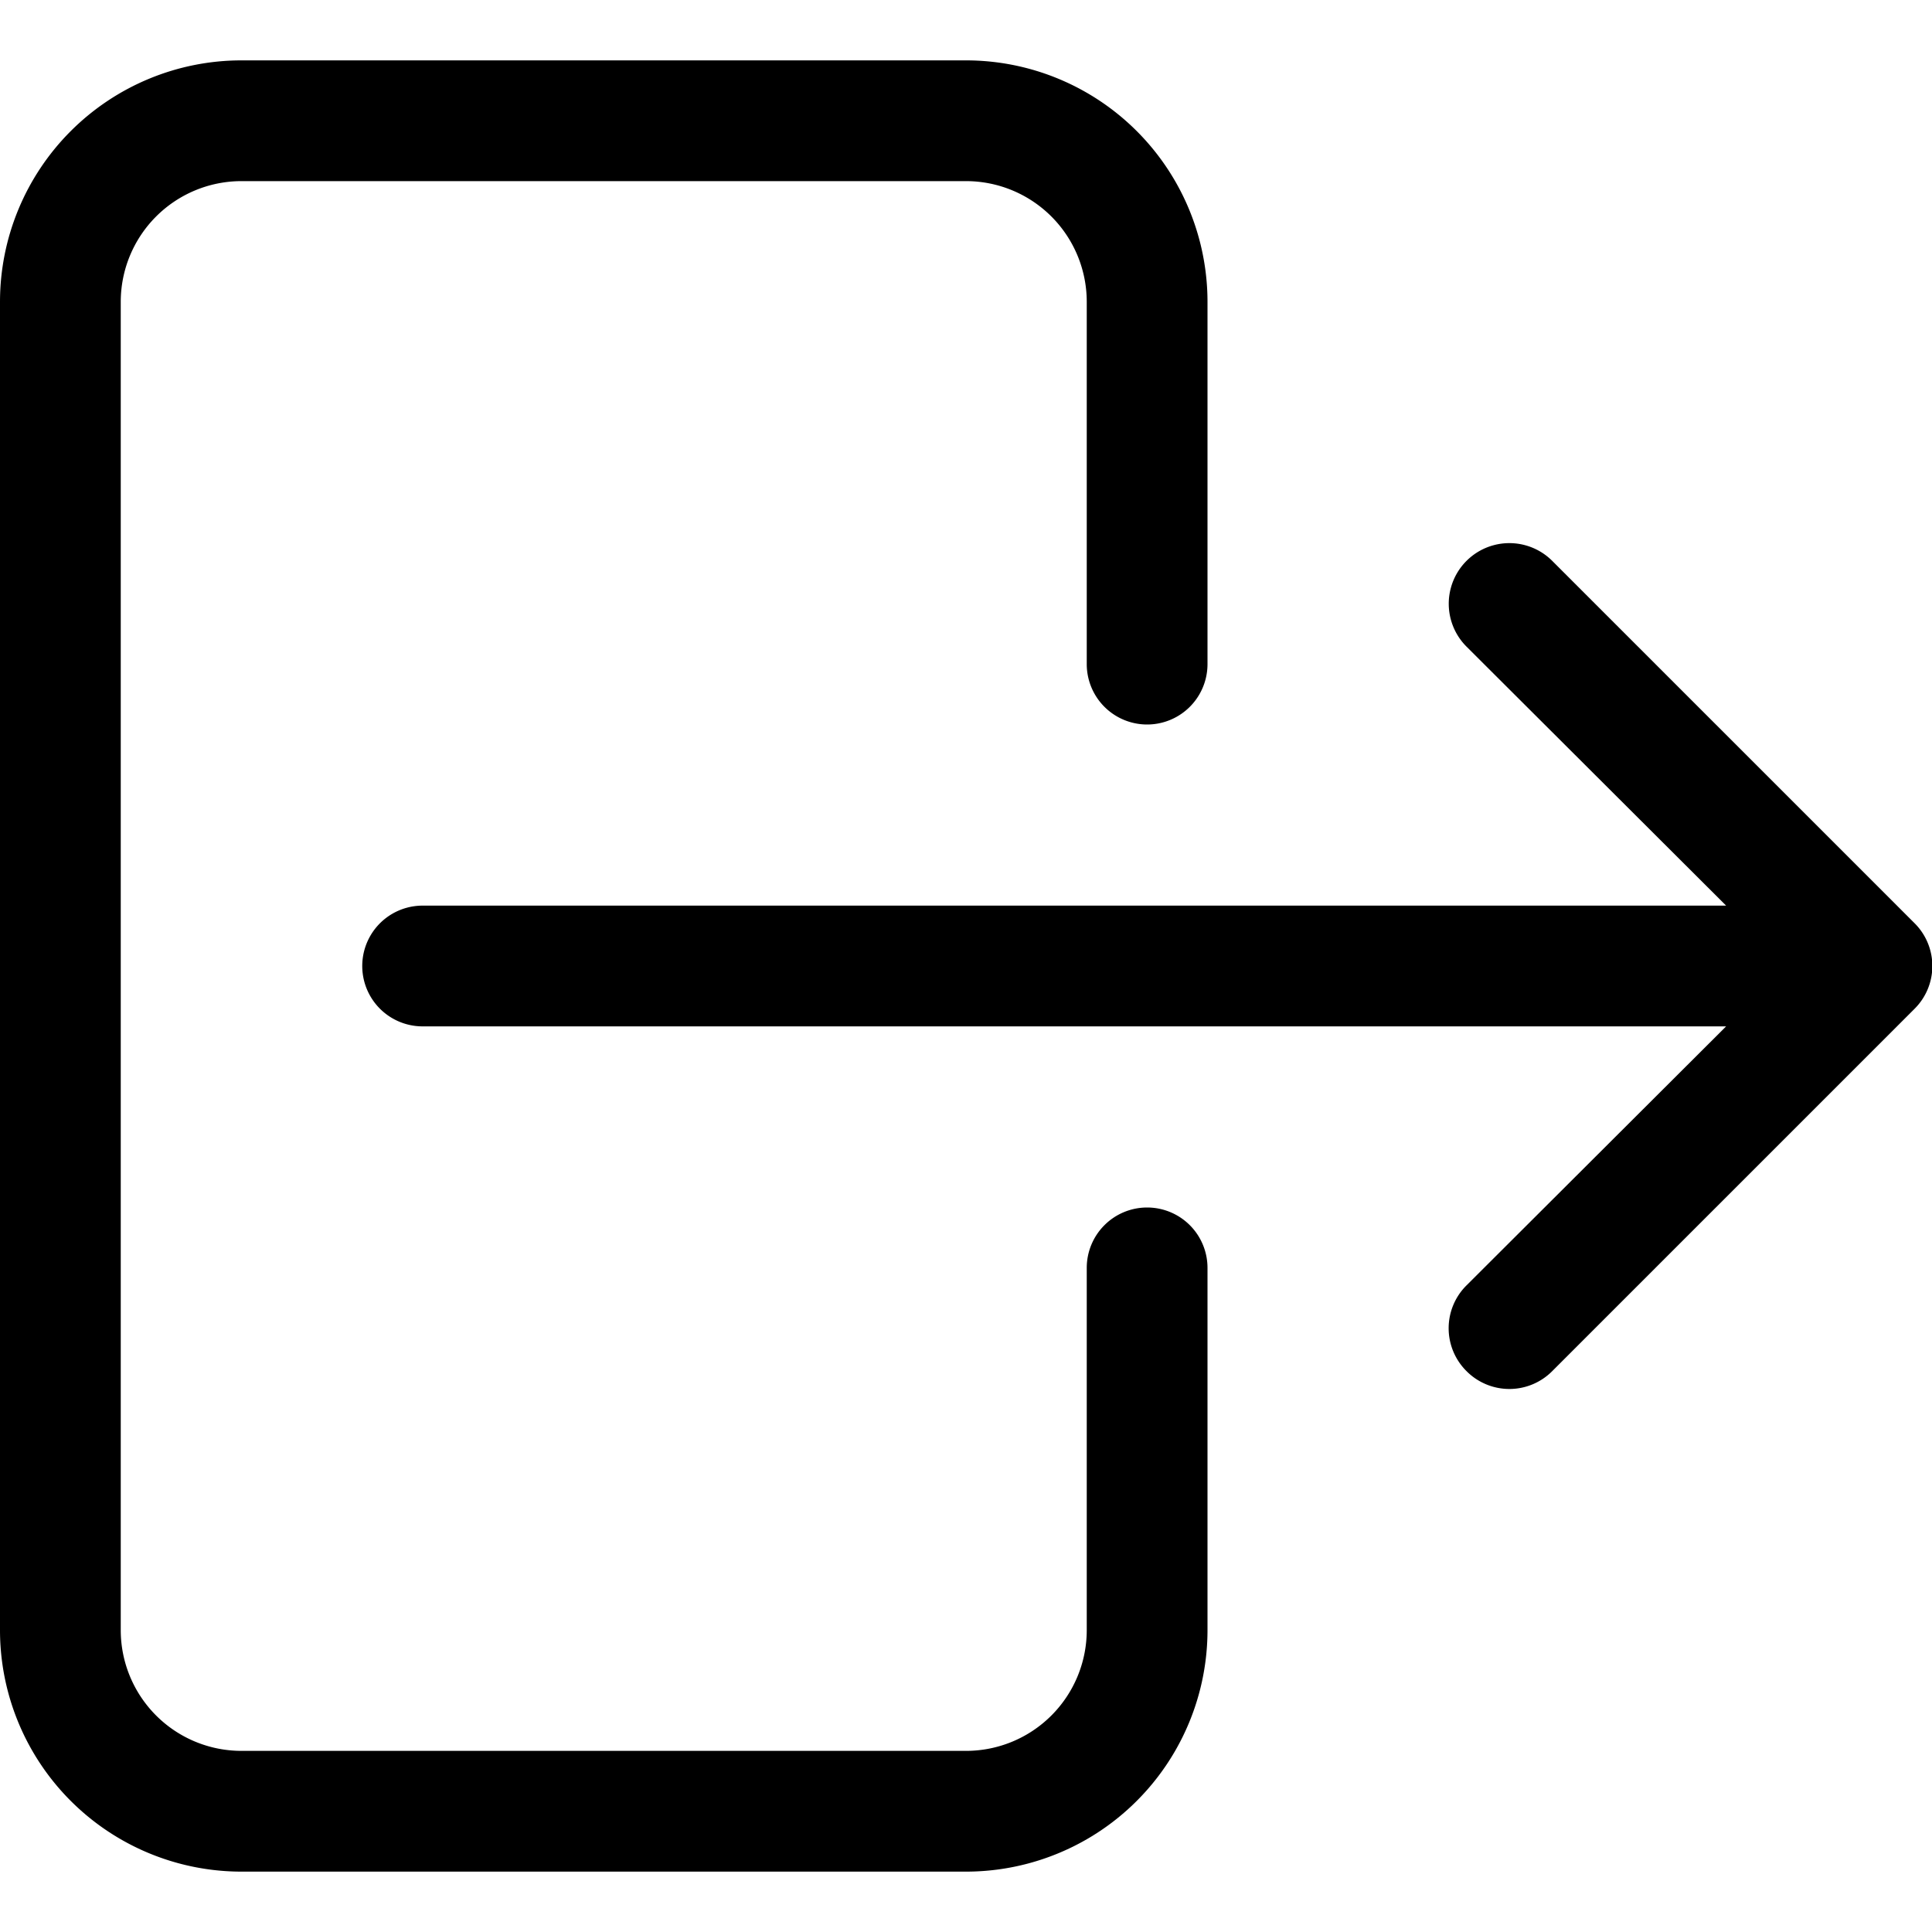 <svg xmlns="http://www.w3.org/2000/svg" width="32" height="32" viewBox="0 0 32 32"><g id="ico-logout-32"><path d="M31.71,16.71l-6,6a1,1,0,0,1-1.42,0,1,1,0,0,1,0-1.42L28.59,17H7a1,1,0,0,1,0-2H28.59l-4.3-4.29a1,1,0,0,1,1.42-1.42l6,6A1,1,0,0,1,31.71,16.71ZM19,20a1,1,0,0,0-1,1v6a2,2,0,0,1-2,2H4a2,2,0,0,1-2-2V5A2,2,0,0,1,4,3H16a2,2,0,0,1,2,2v6a1,1,0,0,0,2,0V5a4,4,0,0,0-4-4H4A4,4,0,0,0,0,5V27a4,4,0,0,0,4,4H16a4,4,0,0,0,4-4V21A1,1,0,0,0,19,20Z"/></g></svg>